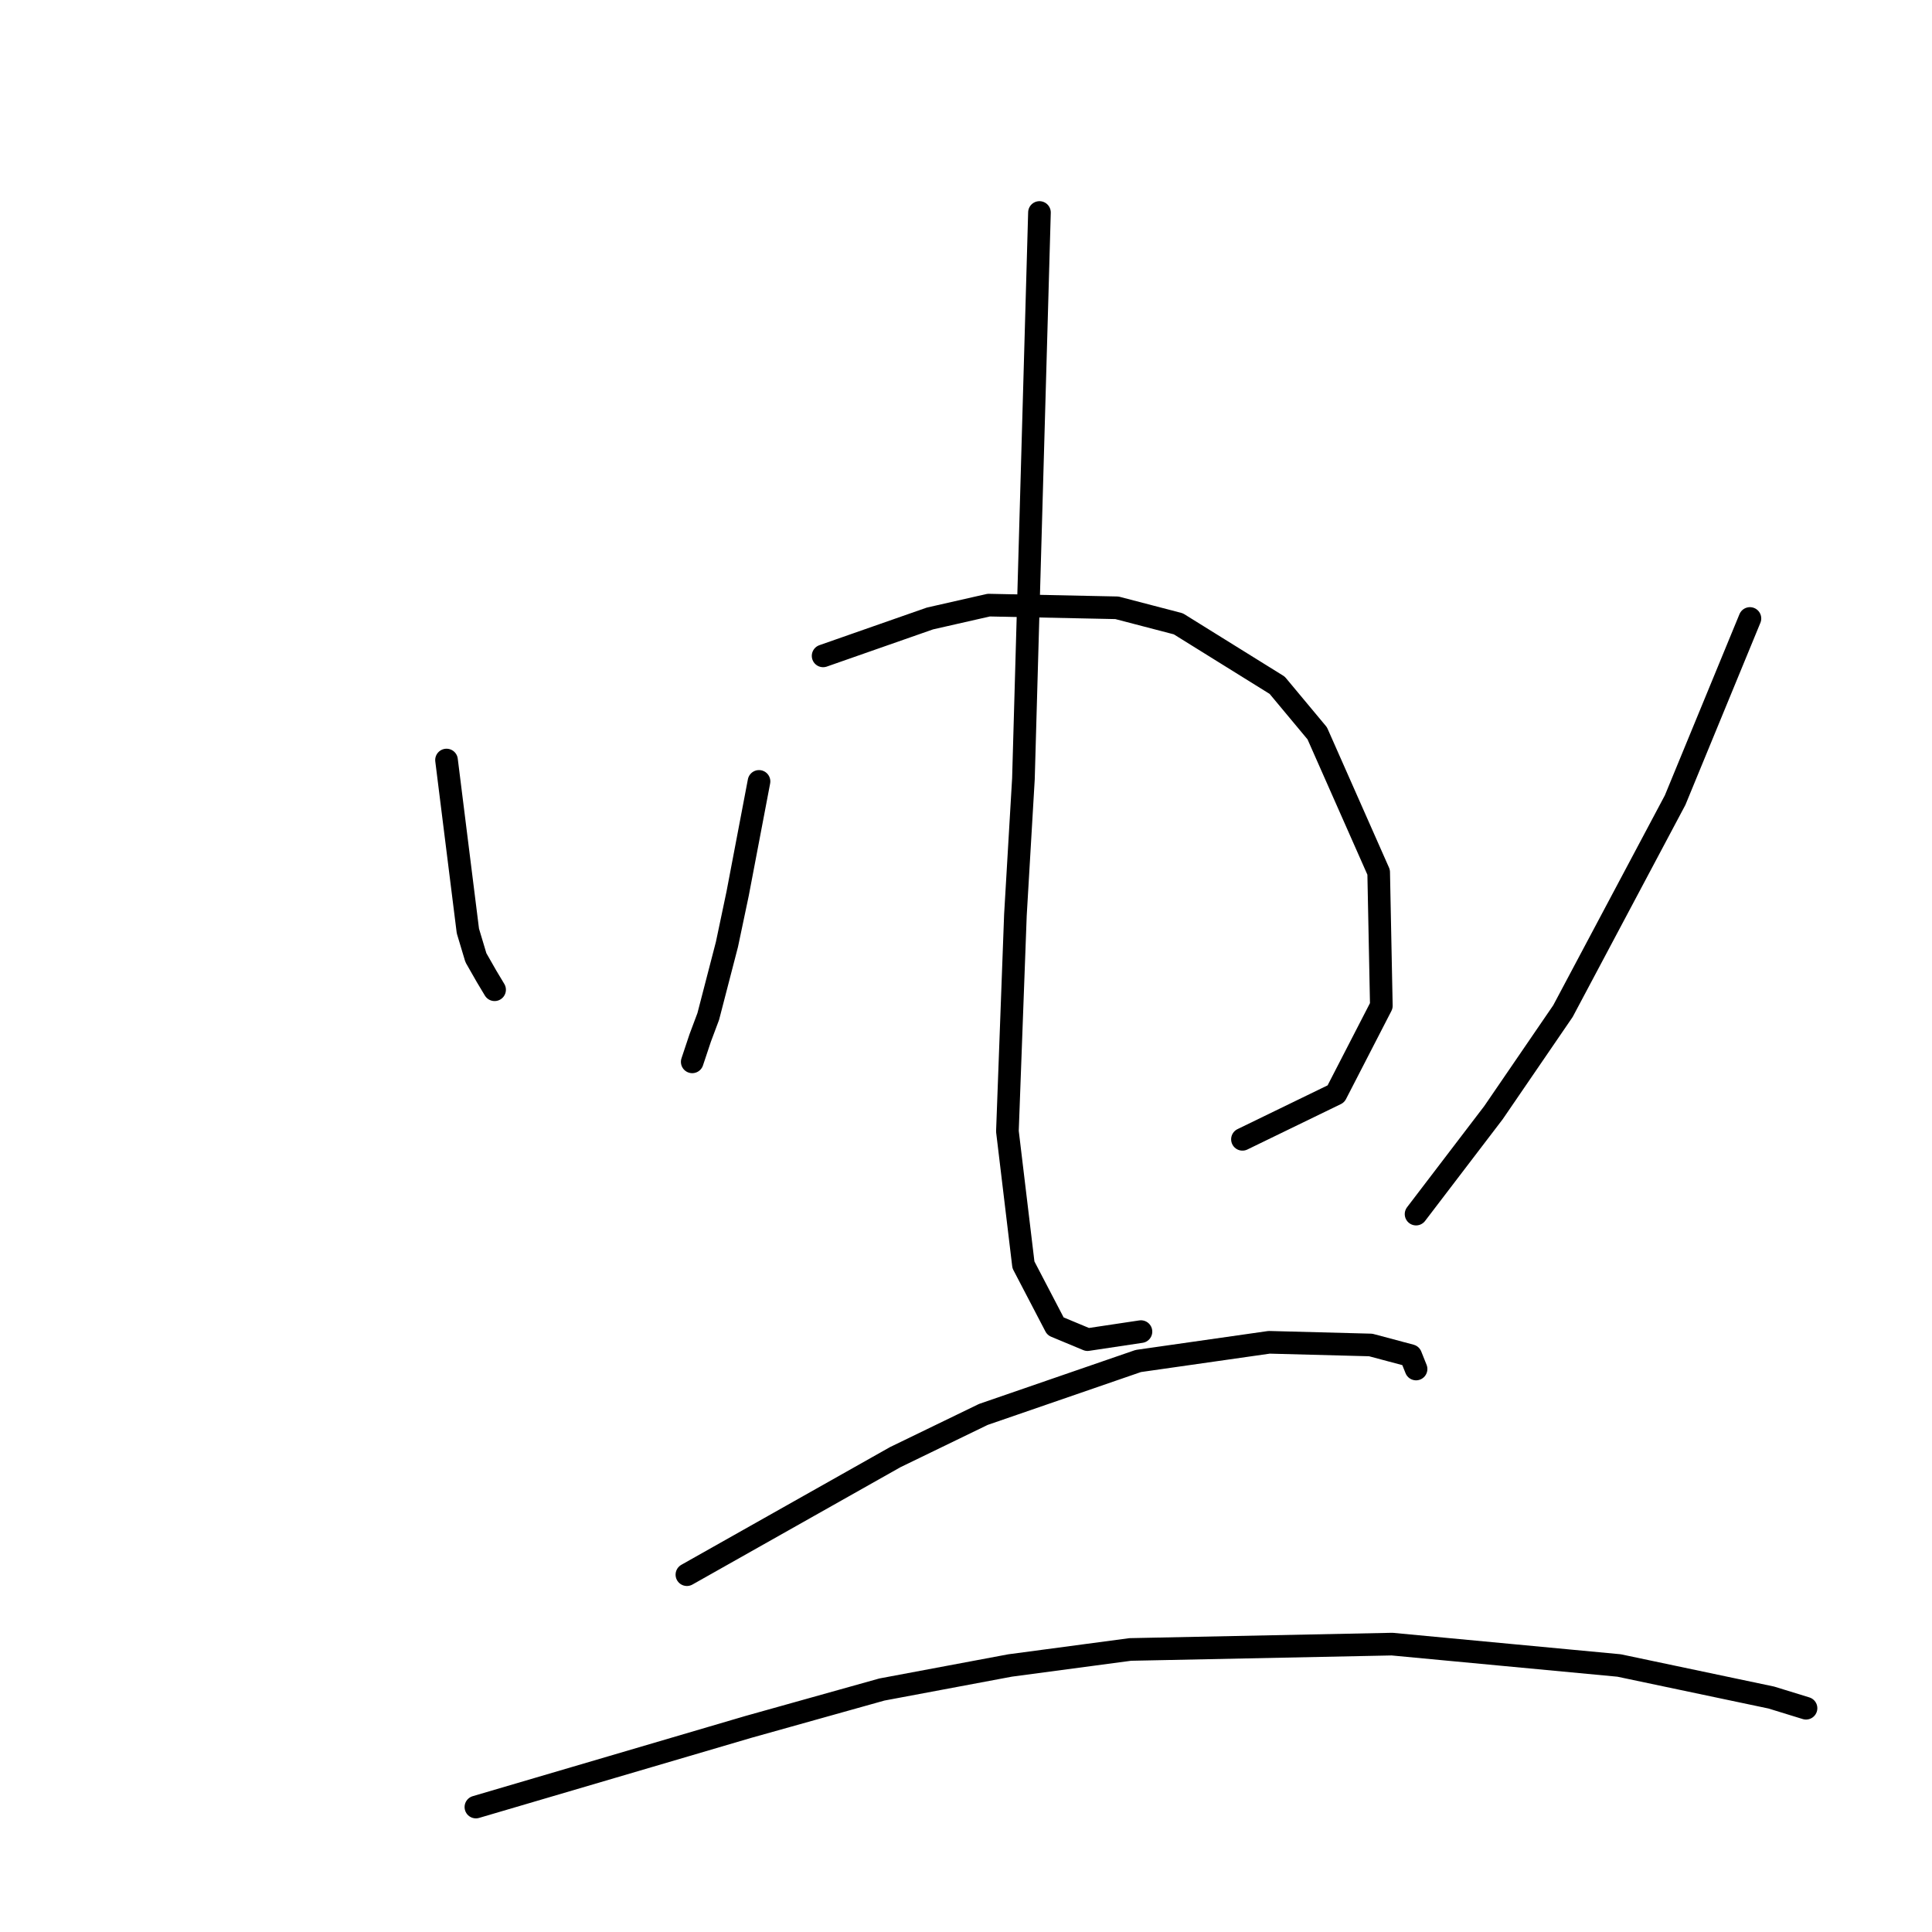 <?xml version="1.0" standalone="no"?>
    <svg width="256" height="256" xmlns="http://www.w3.org/2000/svg" version="1.1">
    <polyline stroke="black" stroke-width="3" stroke-linecap="round" fill="transparent" stroke-linejoin="round" points="59.166 100.709 60.581 112.034 61.997 123.359 63.059 126.899 64.474 129.376 65.536 131.146 65.536 131.146 " />
        <polyline stroke="black" stroke-width="3" stroke-linecap="round" fill="transparent" stroke-linejoin="round" points="100.573 103.54 99.158 110.973 97.742 118.405 96.326 125.129 93.849 134.685 92.787 137.516 91.725 140.701 91.725 140.701 " />
        <polyline stroke="black" stroke-width="3" stroke-linecap="round" fill="transparent" stroke-linejoin="round" points="109.067 86.907 116.145 84.429 123.224 81.952 131.01 80.182 147.997 80.536 156.137 82.66 169.232 90.8 174.541 97.17 182.681 115.573 183.035 133.269 177.018 144.948 164.631 150.965 164.631 150.965 " />
        <polyline stroke="black" stroke-width="3" stroke-linecap="round" fill="transparent" stroke-linejoin="round" points="137.734 28.157 136.672 65.672 135.61 103.186 134.549 121.236 133.487 149.903 135.61 167.598 139.857 175.738 144.104 177.508 151.183 176.446 151.183 176.446 " />
        <polyline stroke="black" stroke-width="3" stroke-linecap="round" fill="transparent" stroke-linejoin="round" points="231.875 81.952 226.92 93.985 221.965 106.018 207.101 133.977 197.899 147.425 187.636 160.874 187.636 160.874 " />
        <polyline stroke="black" stroke-width="3" stroke-linecap="round" fill="transparent" stroke-linejoin="round" points="91.018 208.652 104.82 200.866 118.623 193.08 130.302 187.418 150.829 180.339 168.17 177.862 181.619 178.216 186.928 179.631 187.636 181.401 187.636 181.401 " />
        <polyline stroke="black" stroke-width="3" stroke-linecap="round" fill="transparent" stroke-linejoin="round" points="63.059 239.443 81.108 234.134 99.158 228.825 116.853 223.87 133.841 220.685 149.767 218.562 184.45 217.854 214.533 220.685 234.706 224.932 239.307 226.348 239.307 226.348 " />
        </svg>